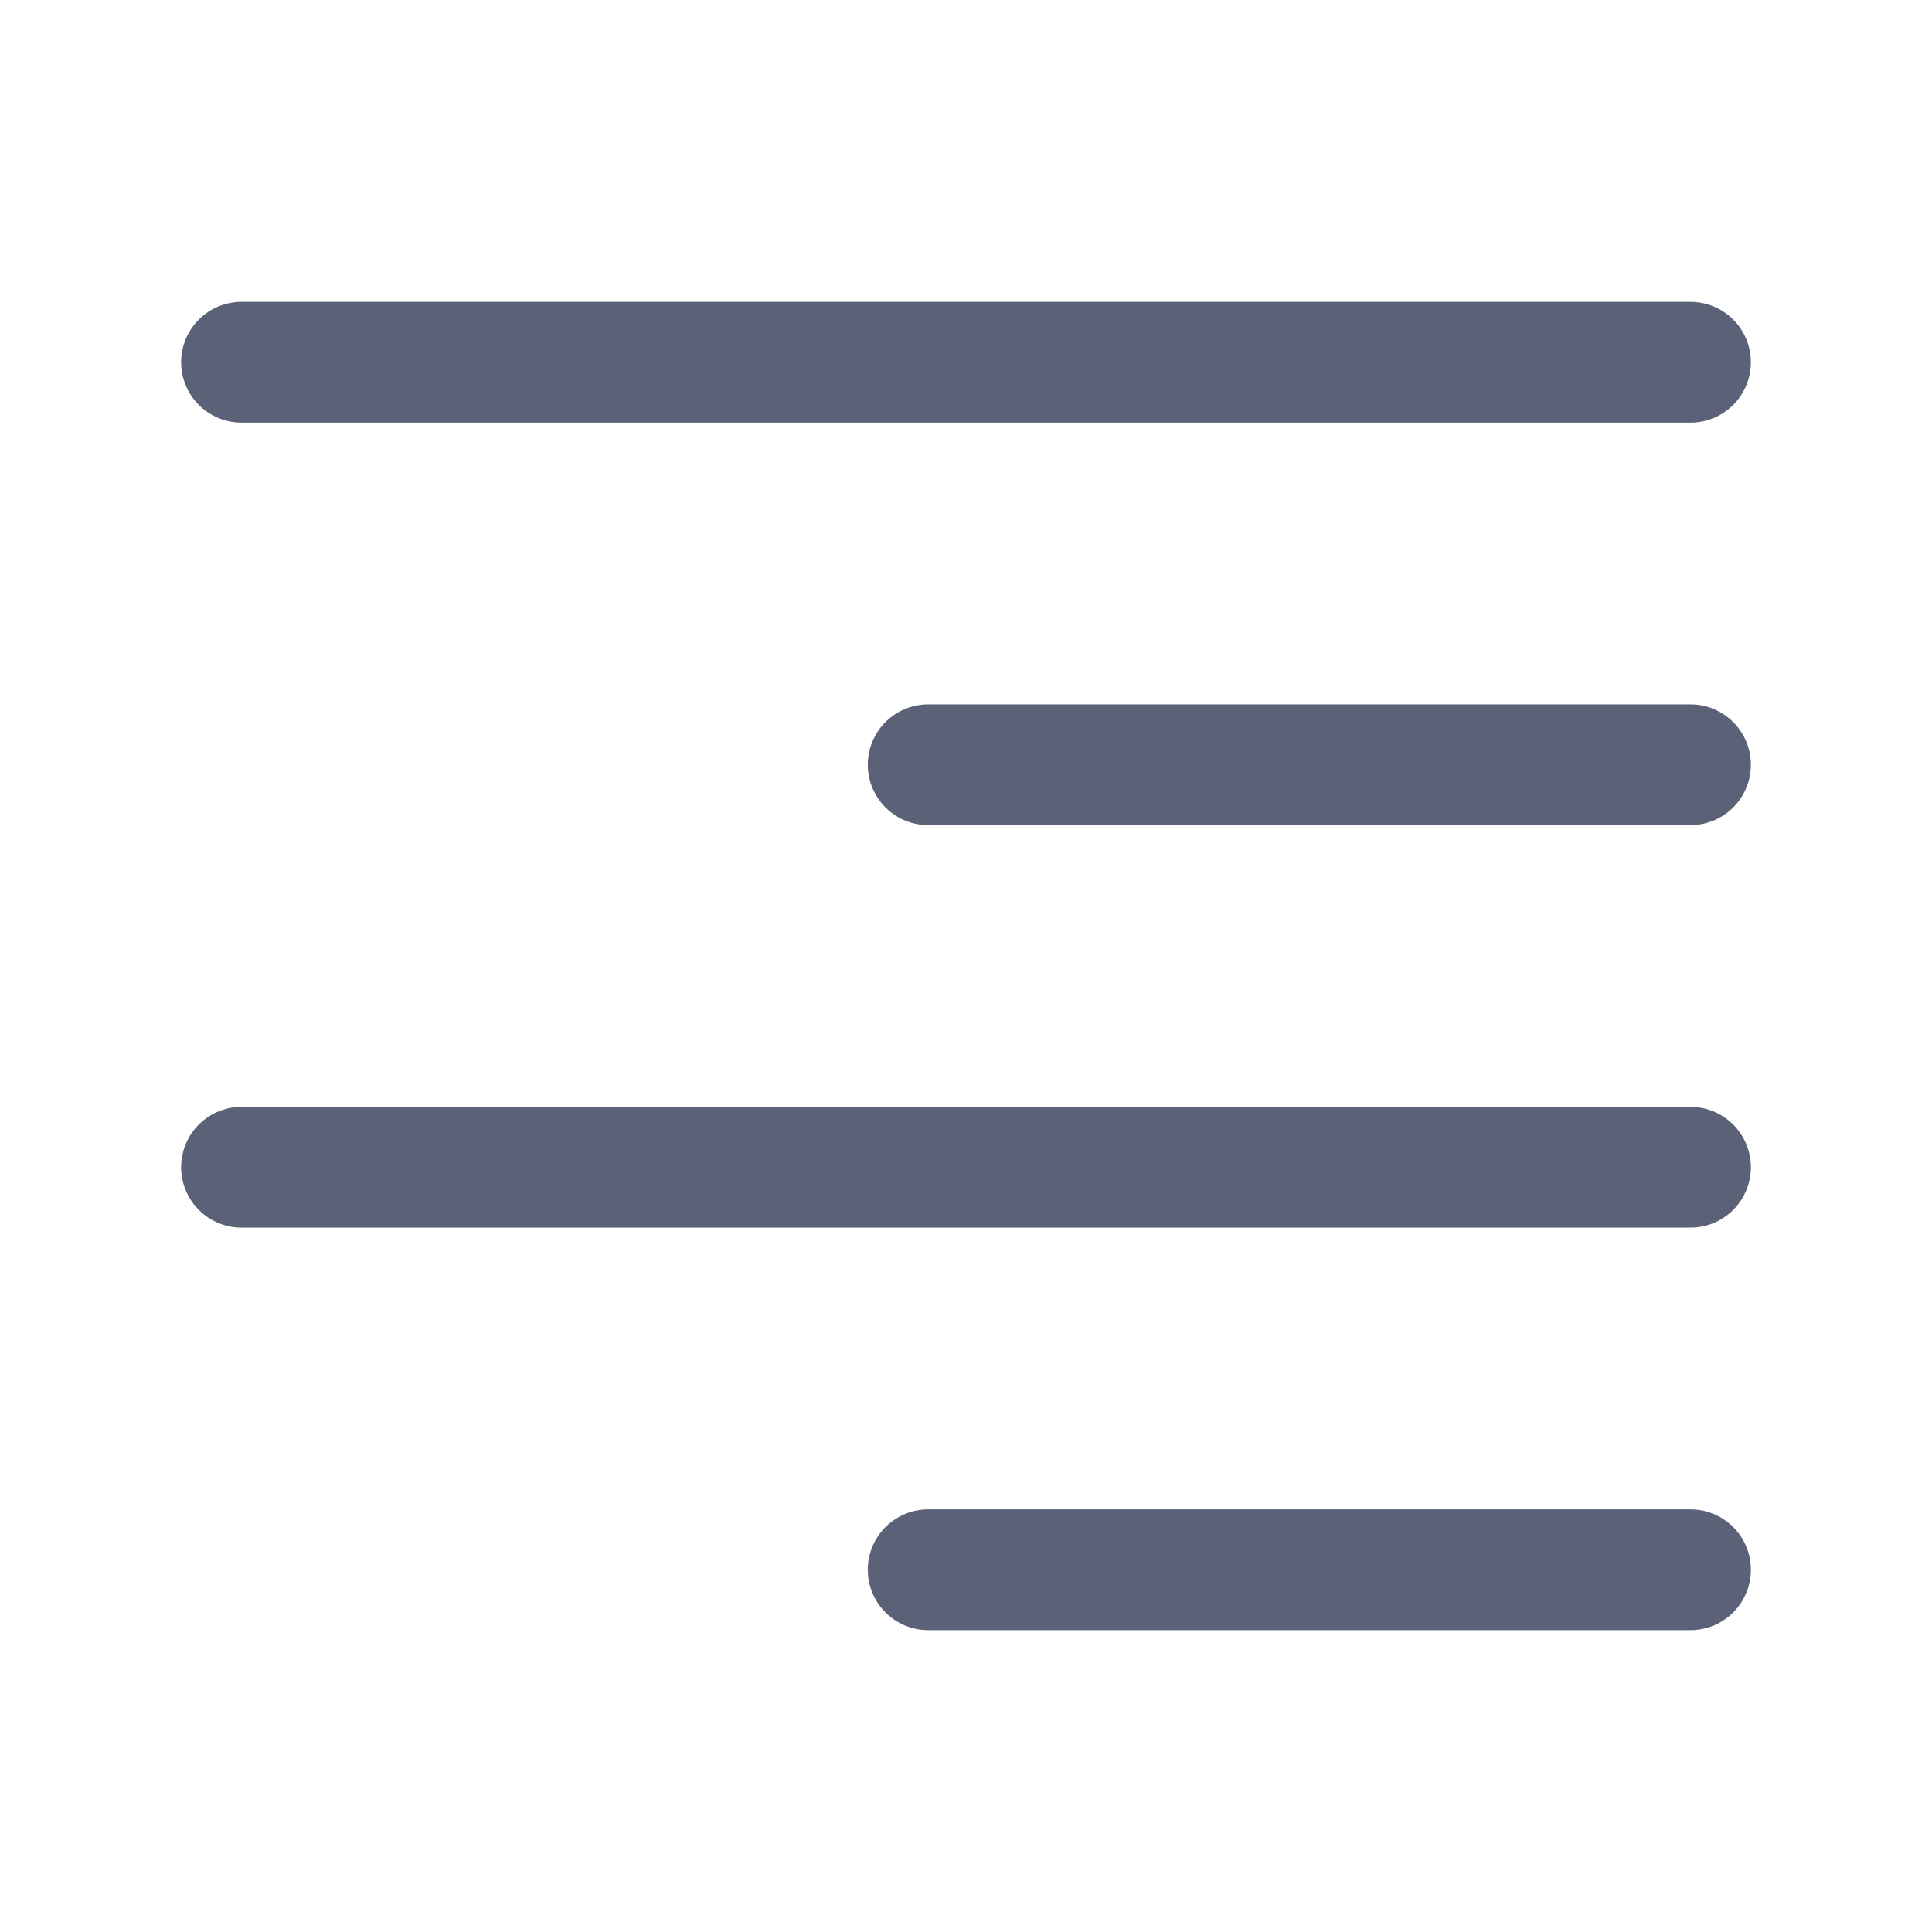 <svg width="24" height="24" viewBox="0 0 24 24" fill="none" xmlns="http://www.w3.org/2000/svg">
<path d="M21 4.5H3" stroke="#5B6176" stroke-width="1.5" stroke-linecap="round" stroke-linejoin="round"/>
<path d="M21 9.5H11.53" stroke="#5B6176" stroke-width="1.5" stroke-linecap="round" stroke-linejoin="round"/>
<path d="M21 14.5H3" stroke="#5B6176" stroke-width="1.5" stroke-linecap="round" stroke-linejoin="round"/>
<path d="M21 19.5H11.53" stroke="#5B6176" stroke-width="1.5" stroke-linecap="round" stroke-linejoin="round"/>
</svg>